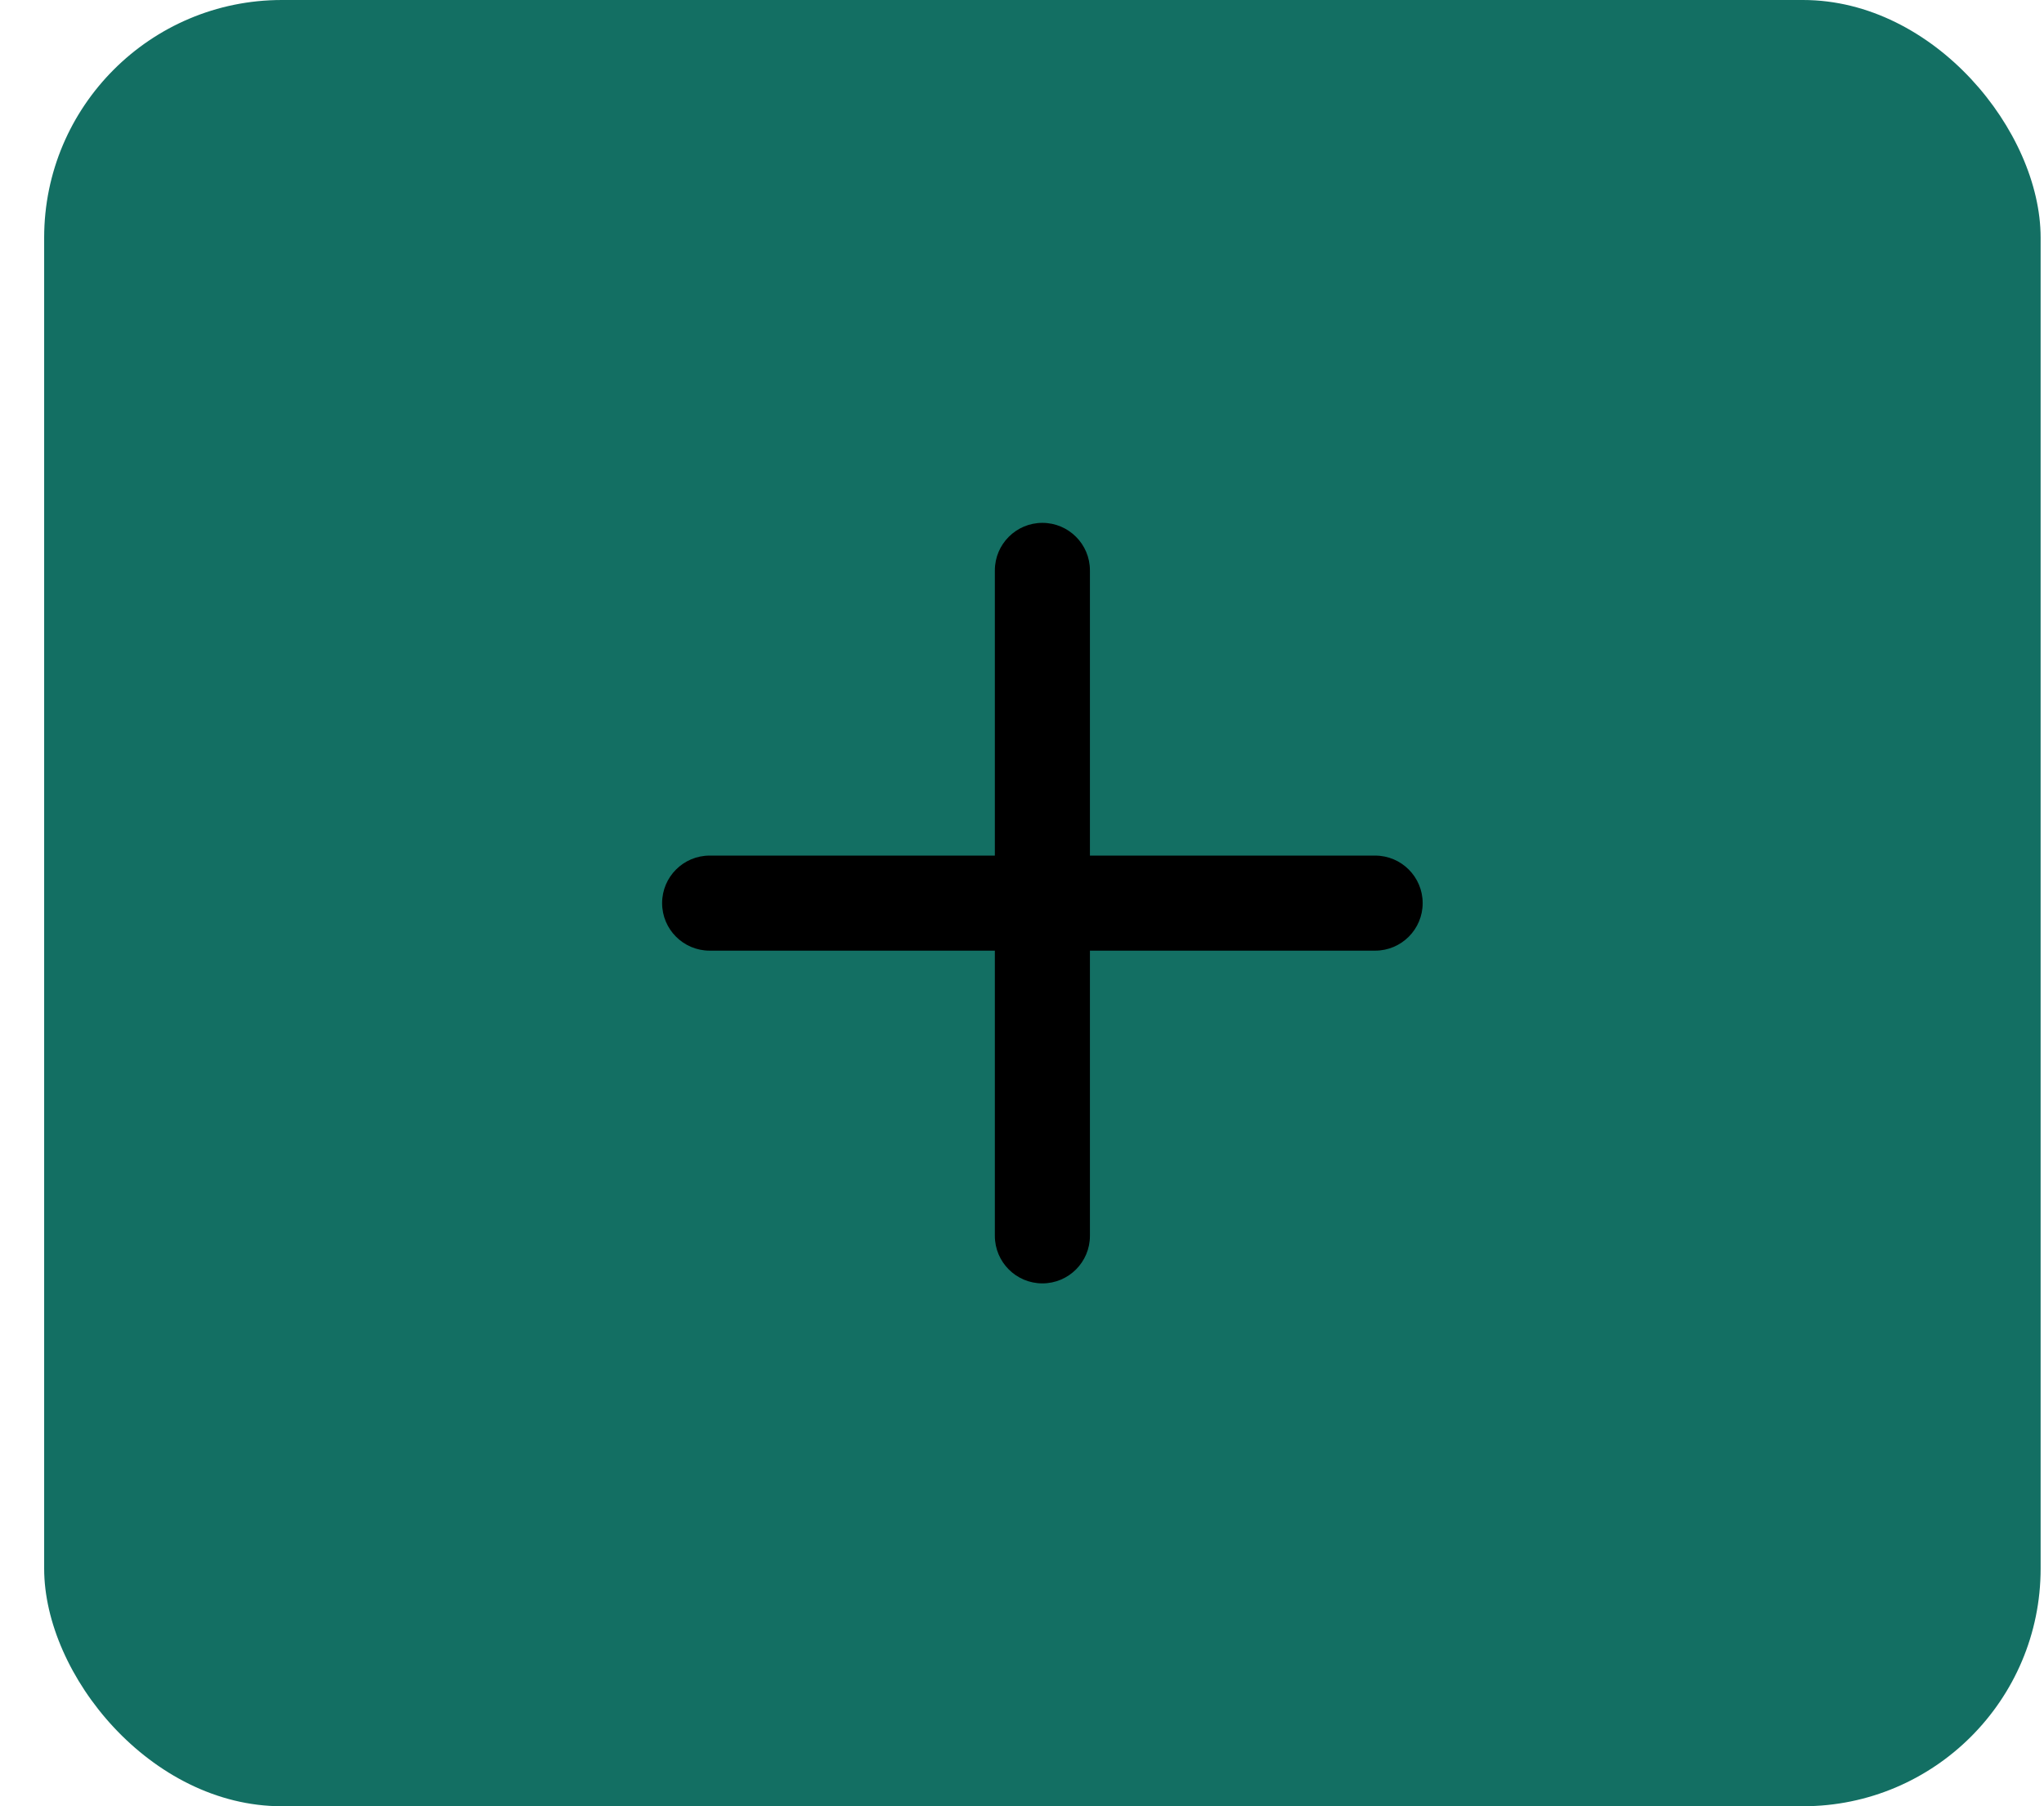 <?xml version="1.0" encoding="UTF-8"?>
<svg width="43px" height="38px" viewBox="0 0 43 38" version="1.1" xmlns="http://www.w3.org/2000/svg" xmlns:xlink="http://www.w3.org/1999/xlink">
    <title>Group 3</title>
    <defs>
        <filter id="filter-1">
            <feColorMatrix in="SourceGraphic" type="matrix" values="0 0 0 0 1 0 0 0 0 1 0 0 0 0 1 0 0 0 1 0"></feColorMatrix>
        </filter>
    </defs>
    <g id="Page-1" stroke="none" stroke-width="1" fill="none" fill-rule="evenodd">
        <g id="create_problem" transform="translate(-858, -563)">
            <g id="Group-3" transform="translate(858.929, 563)">
                <rect id="Rectangle" fill="#136F63" x="0" y="0" width="42" height="38" rx="5"></rect>
                <g filter="url(#filter-1)" id="eva:plus-outline">
                    <g transform="translate(13, 11)">
                        <path d="M15,7 L9,7 L9,1 C9,0.448 8.552,0 8,0 C7.448,0 7,0.448 7,1 L7,7 L1,7 C0.448,7 0,7.448 0,8 C0,8.552 0.448,9 1,9 L7,9 L7,15 C7,15.552 7.448,16 8,16 C8.552,16 9,15.552 9,15 L9,9 L15,9 C15.552,9 16,8.552 16,8 C16,7.448 15.552,7 15,7 Z" id="Path" fill="#000000" fill-rule="nonzero"></path>
                    </g>
                </g>
            </g>
        </g>
    </g>
</svg>